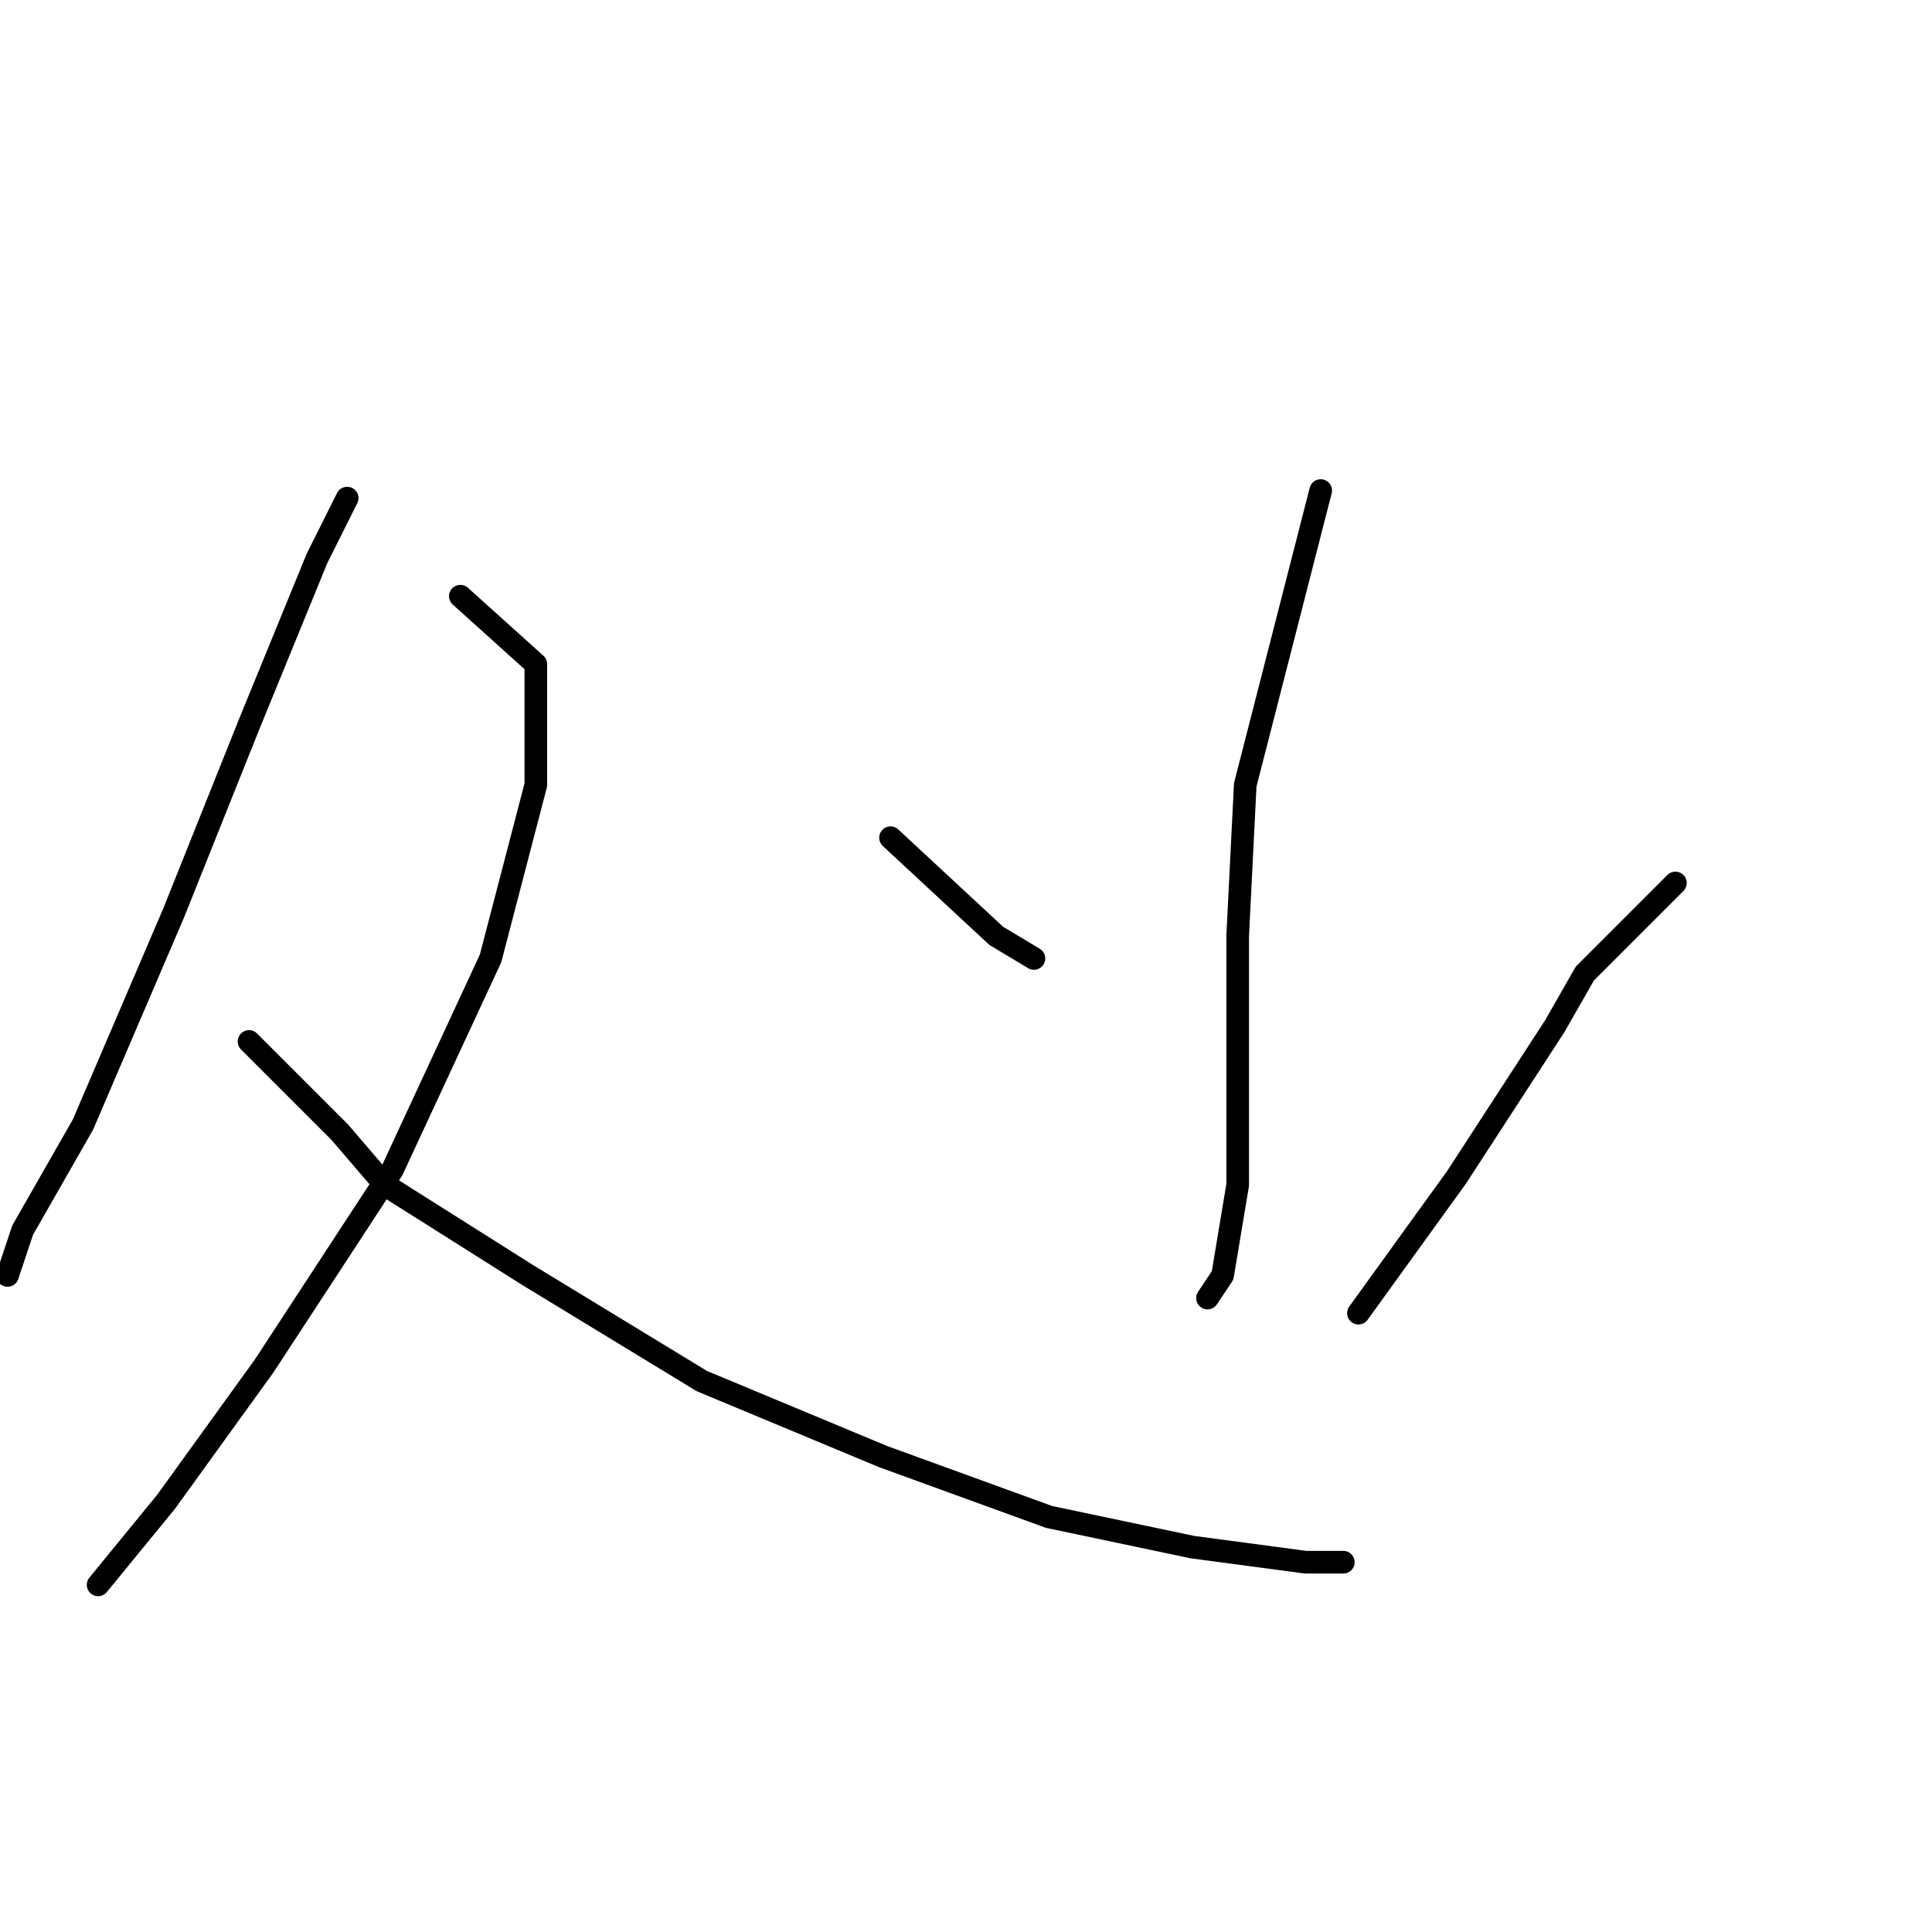<?xml version="1.0" standalone="no"?>
    <svg width="256" height="256" xmlns="http://www.w3.org/2000/svg" version="1.1">
    <polyline stroke="black" stroke-width="3" stroke-linecap="round" fill="transparent" stroke-linejoin="round" points="46 66 42 74 33 96 23 121 11 149 3 163 1 169 1 169 " />
        <polyline stroke="black" stroke-width="3" stroke-linecap="round" fill="transparent" stroke-linejoin="round" points="61 79 71 88 71 104 65 127 52 155 35 181 22 199 13 210 13 210 " />
        <polyline stroke="black" stroke-width="3" stroke-linecap="round" fill="transparent" stroke-linejoin="round" points="33 138 45 150 51 157 70 169 93 183 117 193 139 201 158 205 173 207 178 207 178 207 " />
        <polyline stroke="black" stroke-width="3" stroke-linecap="round" fill="transparent" stroke-linejoin="round" points="175 65 165 104 164 124 164 143 164 157 162 169 160 172 160 172 " />
        <polyline stroke="black" stroke-width="3" stroke-linecap="round" fill="transparent" stroke-linejoin="round" points="118 111 132 124 137 127 137 127 " />
        <polyline stroke="black" stroke-width="3" stroke-linecap="round" fill="transparent" stroke-linejoin="round" points="222 117 210 129 206 136 193 156 180 174 180 174 " />
        </svg>